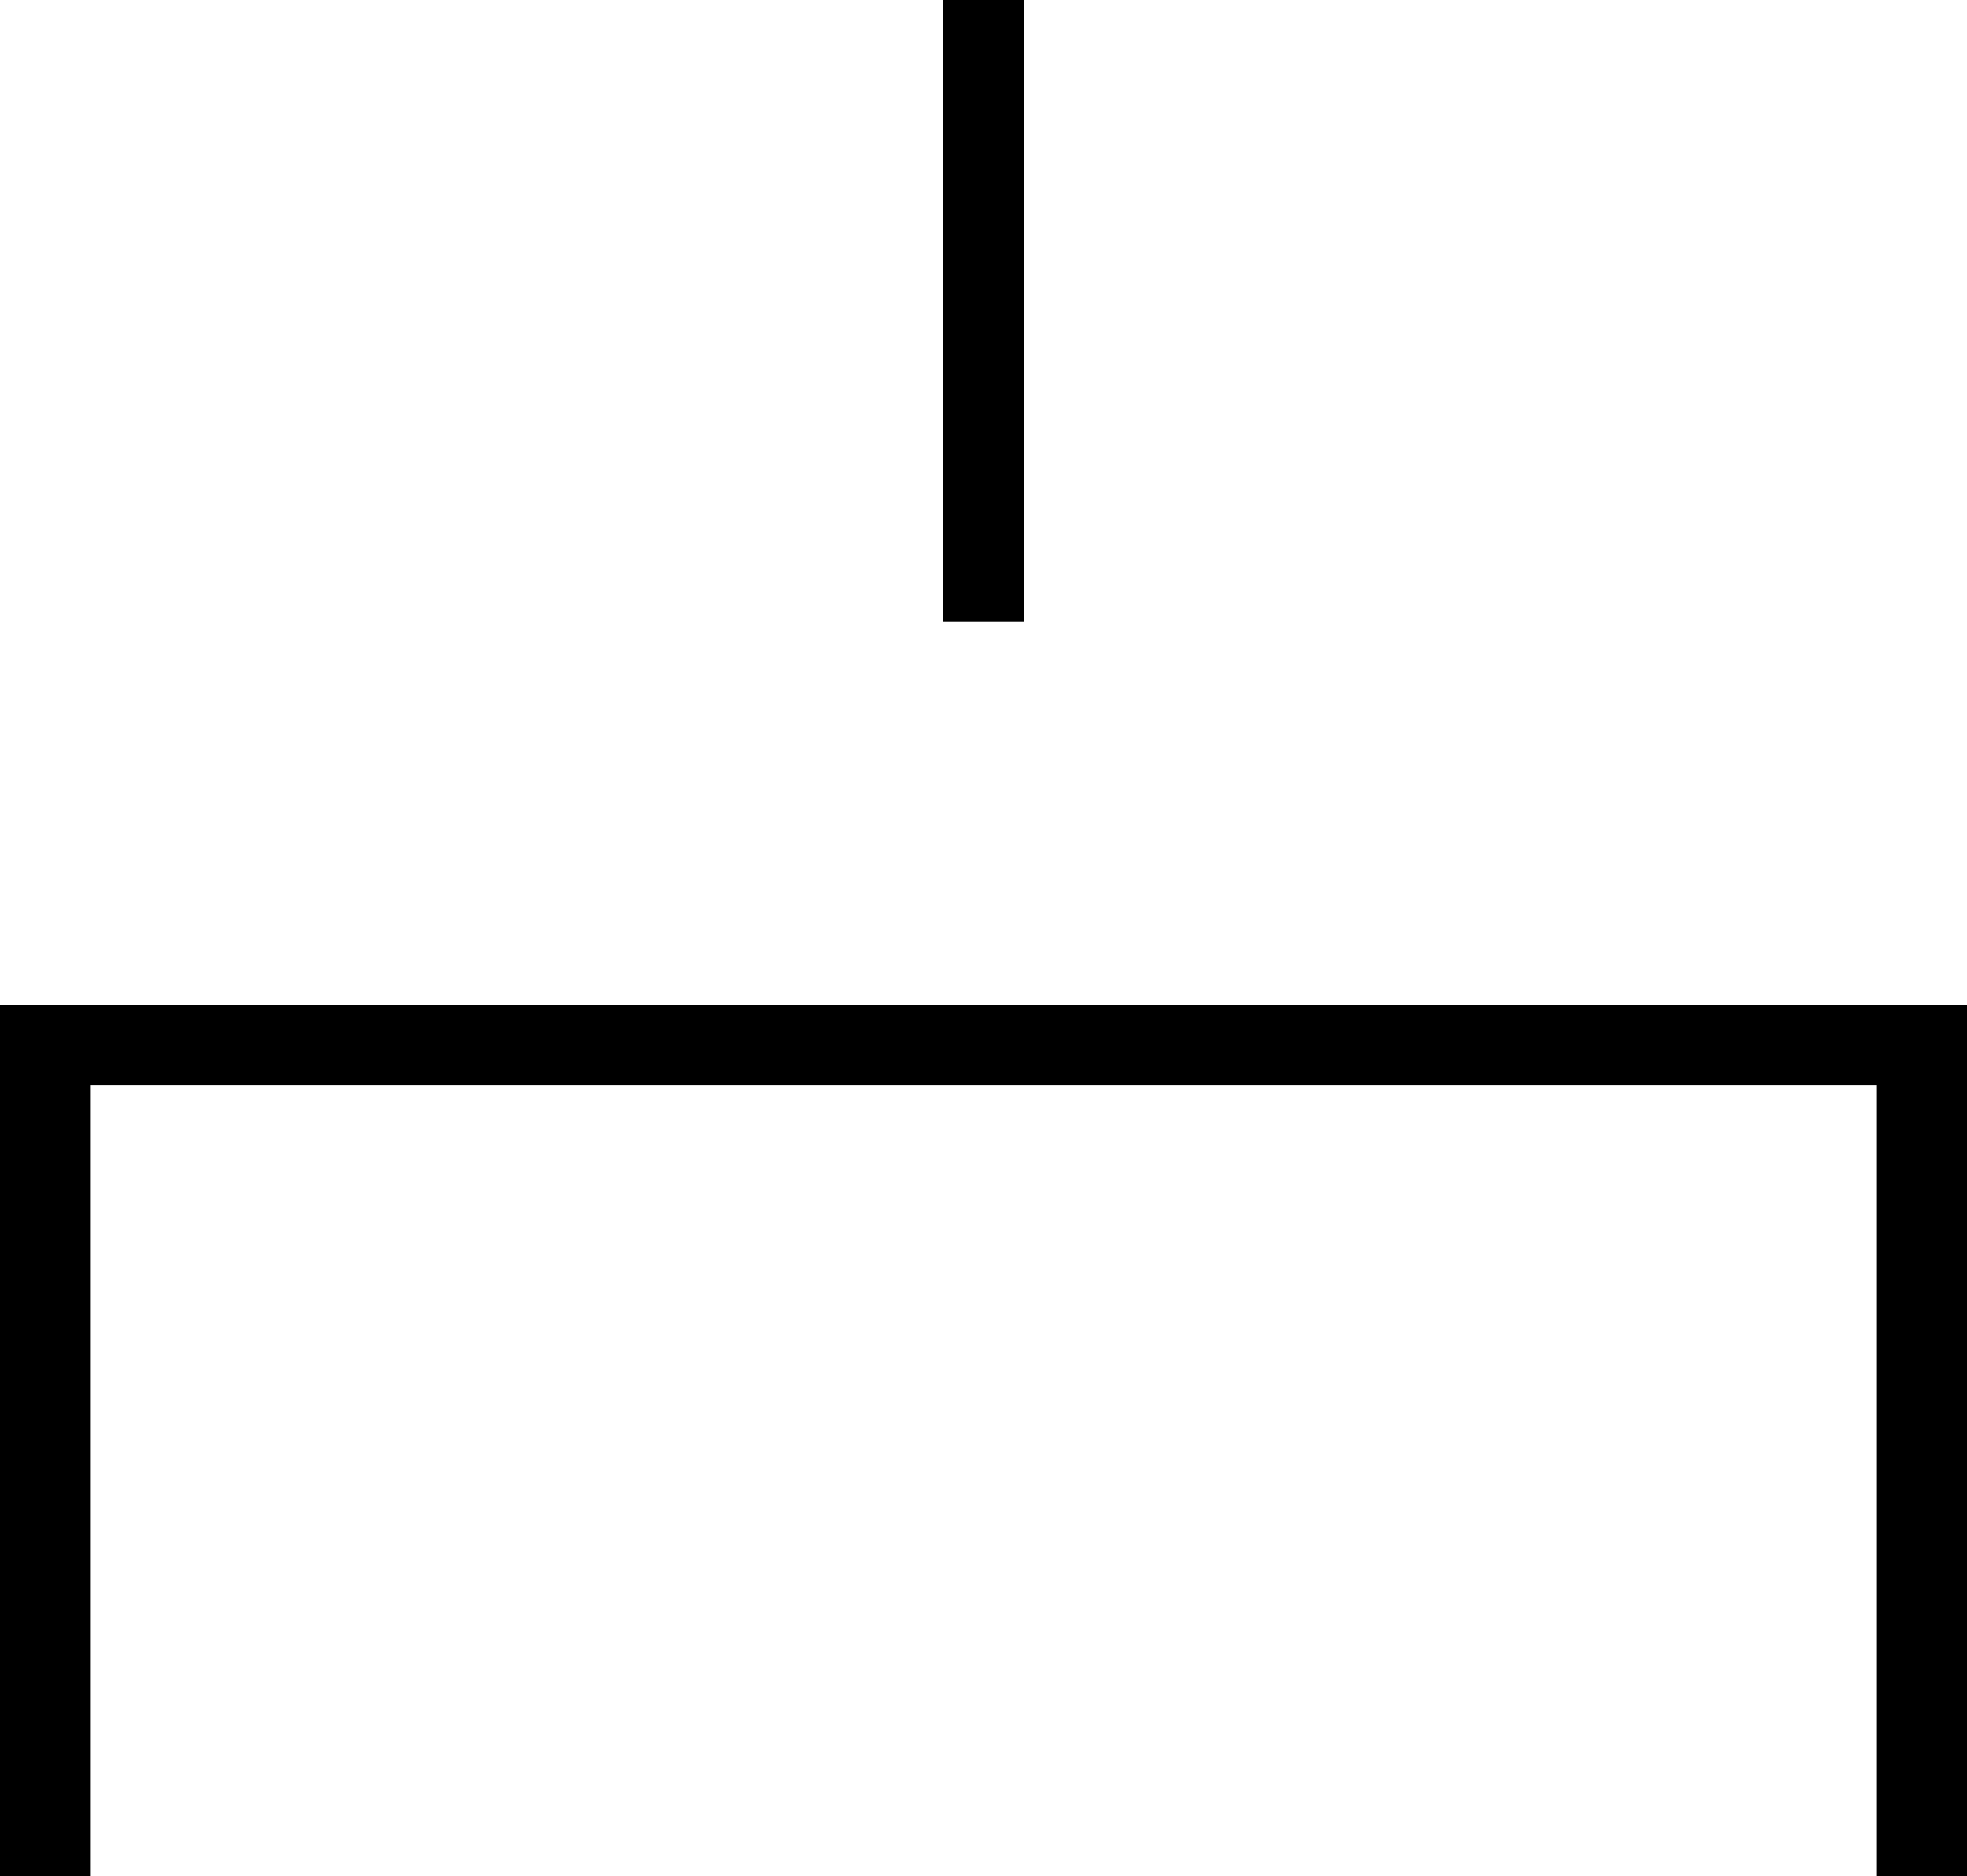 <svg xmlns="http://www.w3.org/2000/svg" width="25" height="23.843" viewBox="0 0 25 23.843">
  <path d="M0,5.3V16.373H1.154V6.321H23.846V16.373H25V5.3Z" transform="translate(0 7.47)"></path>
  <rect width="1.023" height="7.897" transform="translate(11.988 0)"></rect>
</svg>